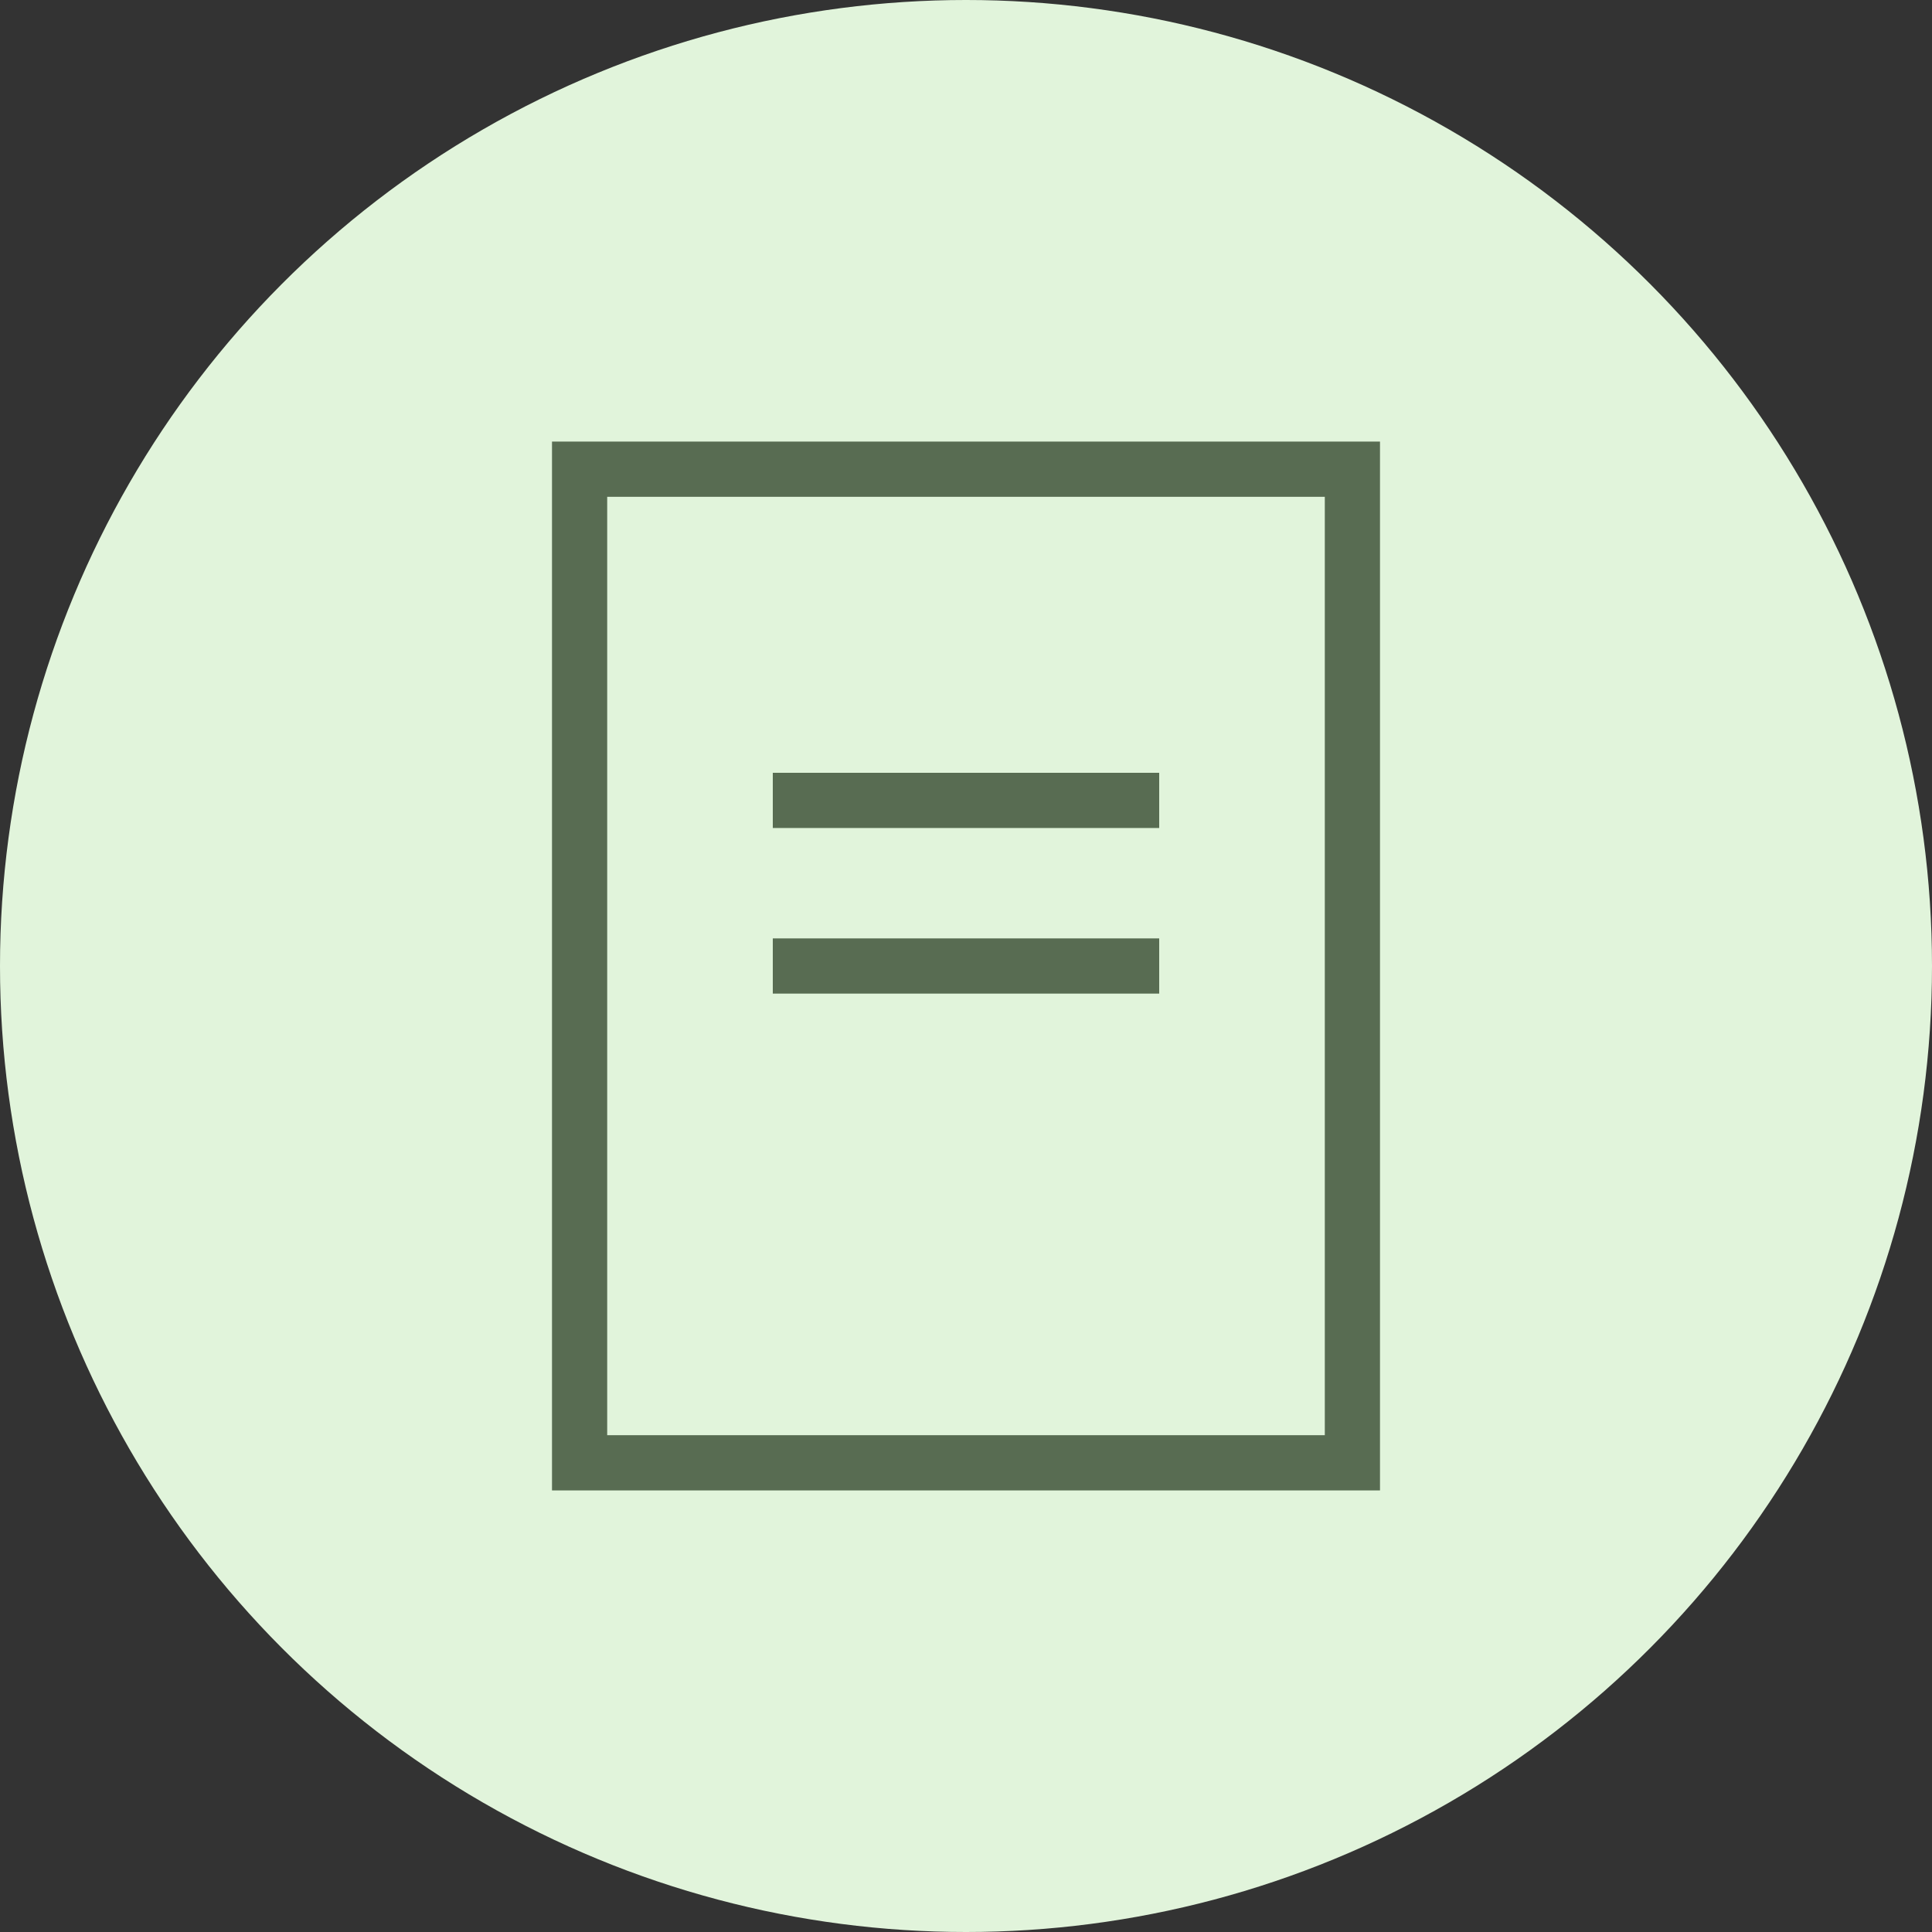 <svg width="35" height="35" viewBox="0 0 35 35" fill="none" xmlns="http://www.w3.org/2000/svg">
<rect x="0" y="0" width="35" height="35" fill="#333333" stroke="none"/>
<circle cx="17.5" cy="17.5" r="17.5" fill="#E1F4DB"/>
<line x1="14" y1="14.5" x2="21" y2="14.5" stroke="#586C52"/>
<line x1="14" y1="17.5" x2="21" y2="17.5" stroke="#586C52"/>
<rect x="10.5" y="26.5" width="18" height="14" transform="rotate(-90 10.5 26.5)" stroke="#586C52"/>
</svg>
